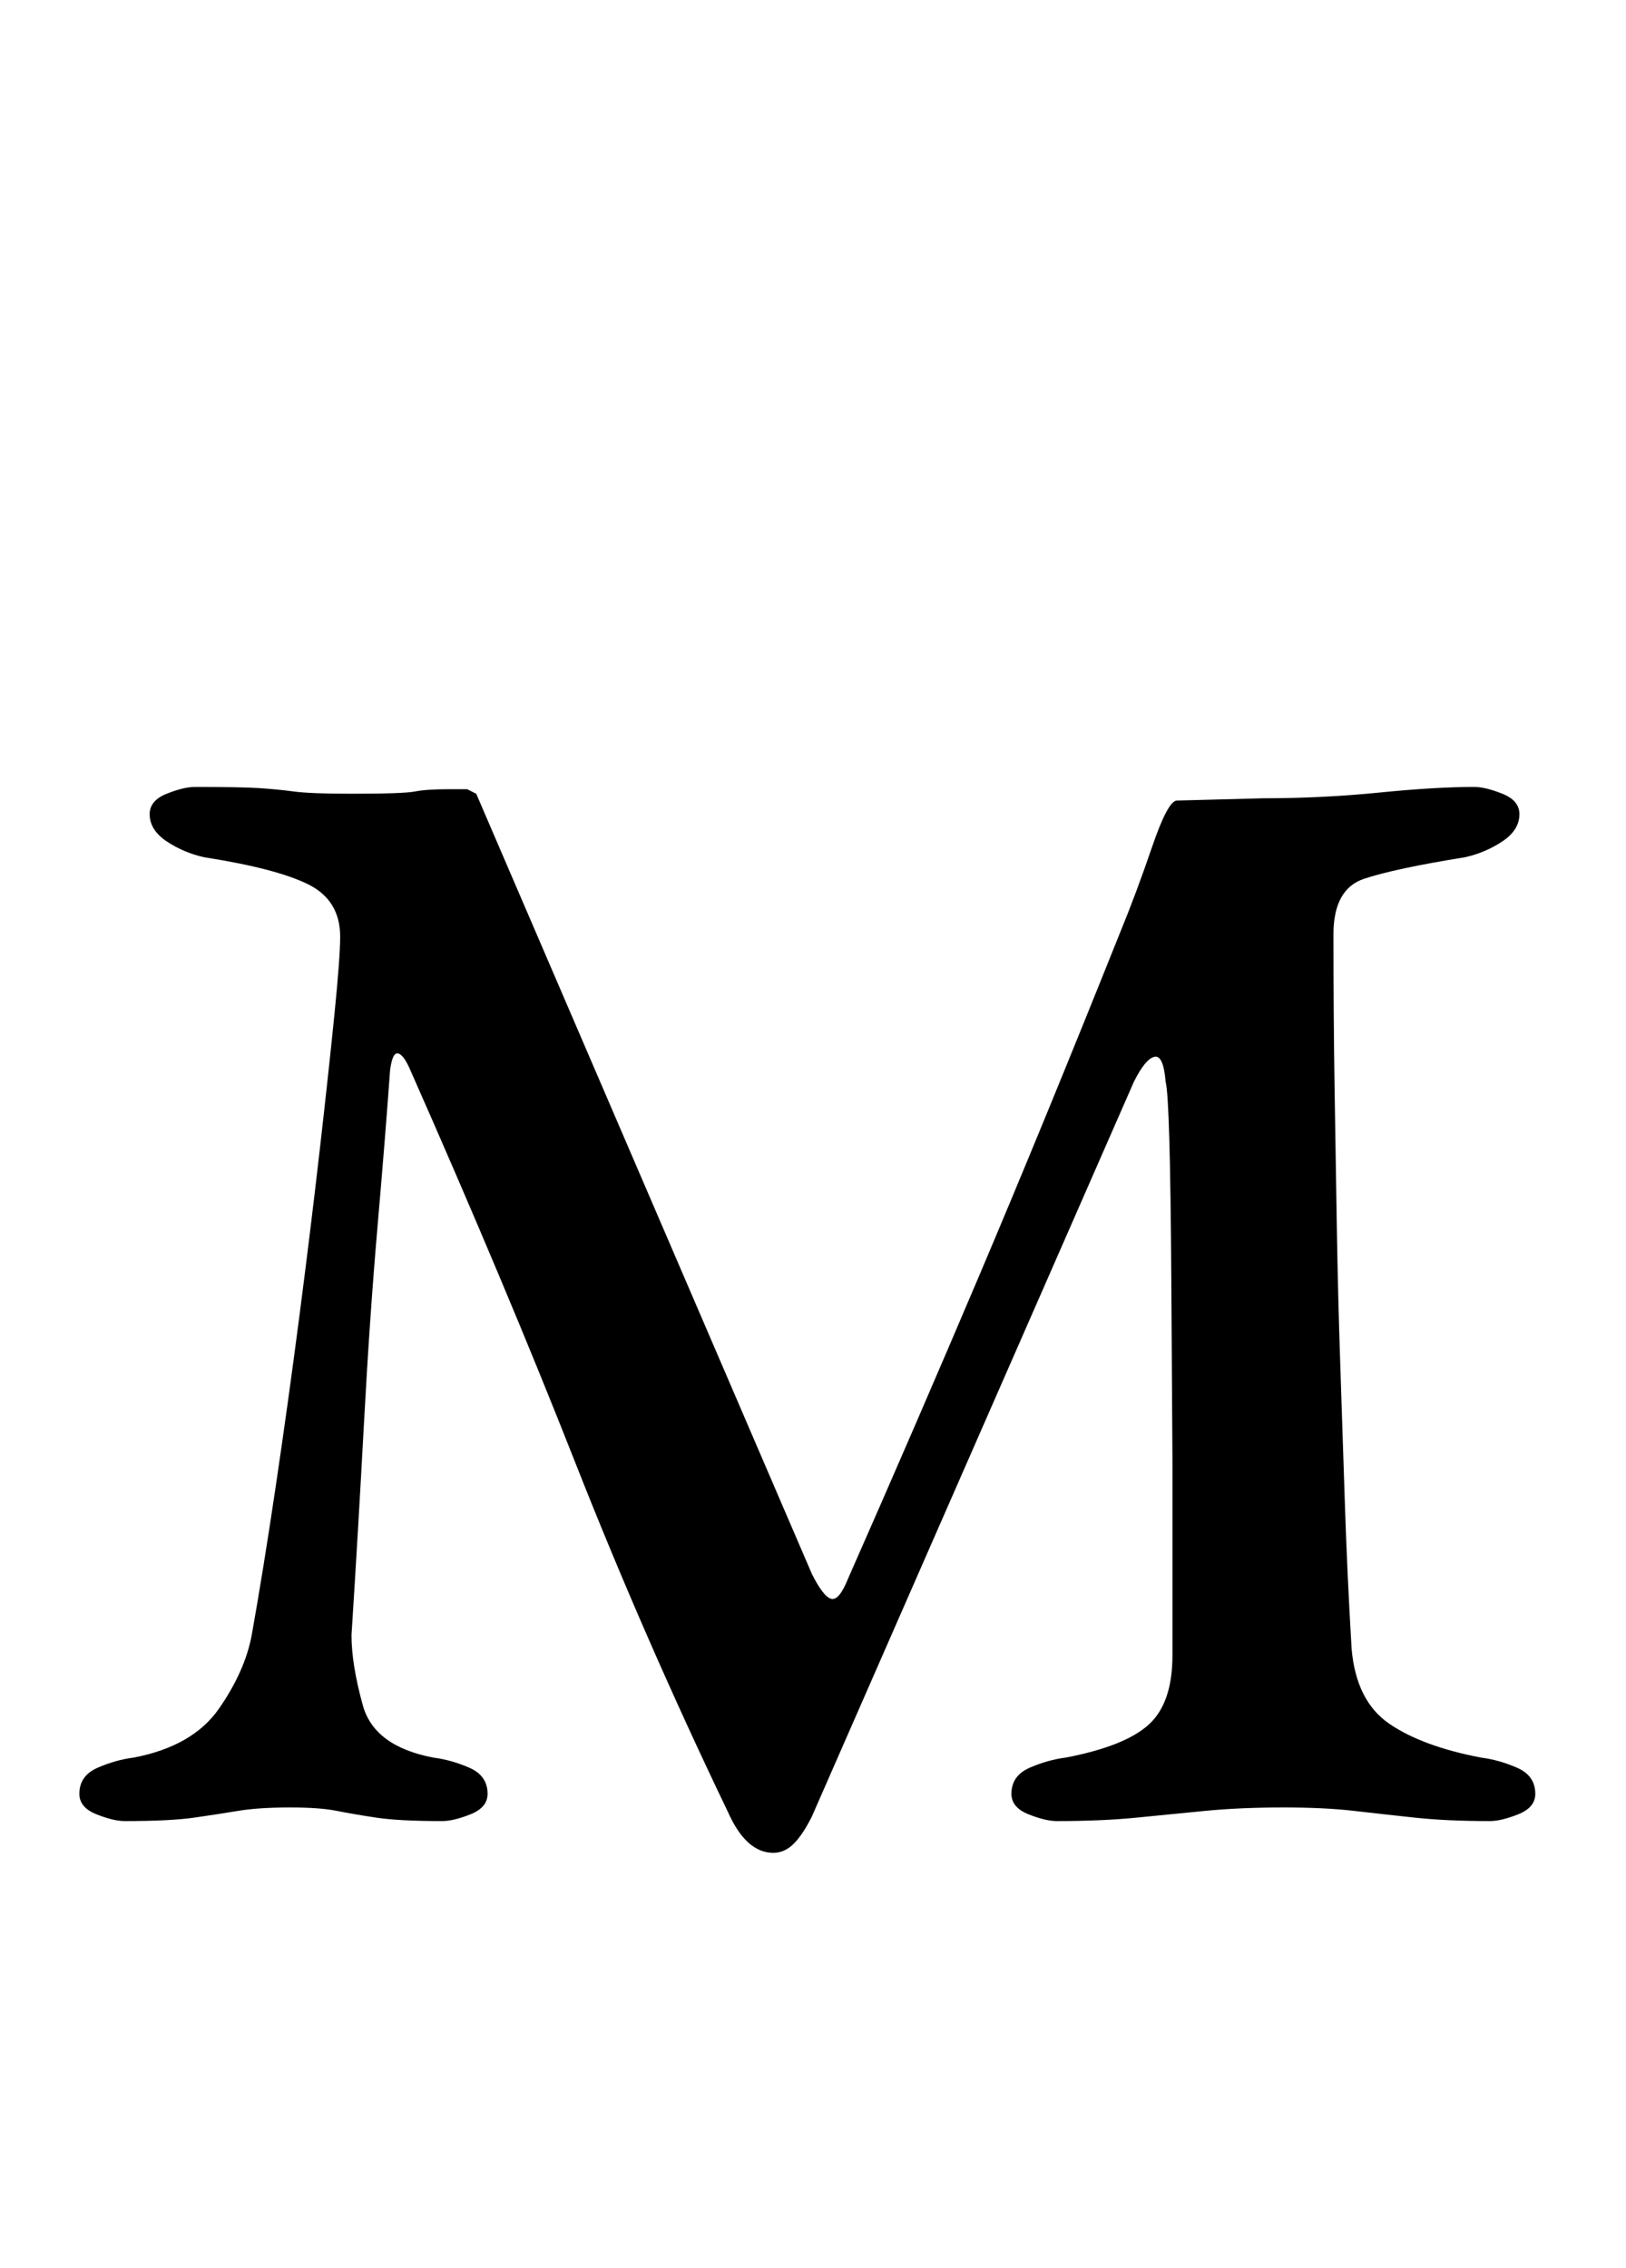 <?xml version="1.0" standalone="no"?>
<!DOCTYPE svg PUBLIC "-//W3C//DTD SVG 1.1//EN" "http://www.w3.org/Graphics/SVG/1.1/DTD/svg11.dtd" >
<svg xmlns="http://www.w3.org/2000/svg" xmlns:xlink="http://www.w3.org/1999/xlink" version="1.1" viewBox="-10 0 717 1000">
  <g transform="matrix(1 0 0 -1 0 800)">
   <path fill="currentColor"
d="M331 -17q-12 0 -20 18q-37 77 -67.5 154.5t-72.5 172.5q-3 7 -5.5 7.5t-3.5 -7.5q-2 -28 -5.5 -68.5t-6 -87t-5.5 -93.5q0 -13 5 -31t31 -23q8 -1 16 -4.5t8 -11.5q0 -6 -7.5 -9t-12.5 -3q-19 0 -29 1.5t-17.5 3t-20.5 1.5q-14 0 -23 -1.5t-19.5 -3t-30.5 -1.5
q-5 0 -12.5 3t-7.5 9q0 8 8 11.5t16 4.5q26 5 37.5 21.5t14.5 32.5q5 28 10.5 65t10.5 75.5t9 73.5t6.5 60t2.5 34q0 16 -14 23t-46 12q-9 2 -16.5 7t-7.5 12q0 6 7.5 9t12.5 3q20 0 28 -0.5t15.5 -1.5t25.5 -1q23 0 28 1t15 1h8t4 -2l148 -344q5 -10 8.5 -11t7.5 9
q30 68 58 134t62 151q7 17 14 37.5t11 20.5l38 1q26 0 51 2.5t42 2.5q5 0 12.5 -3t7.5 -9q0 -7 -7.5 -12t-16.5 -7q-31 -5 -44.5 -9.5t-13.5 -24.5q0 -36 0.5 -68t1 -62t1.5 -59.5t2 -60.5t3 -65q2 -23 16.5 -33t40.5 -15q8 -1 16 -4.5t8 -11.5q0 -6 -7.5 -9t-12.5 -3
q-19 0 -33 1.5t-27 3t-31 1.5q-19 0 -34.5 -1.5t-30.5 -3t-35 -1.5q-5 0 -12.5 3t-7.5 9q0 8 8 11.5t16 4.5q26 5 36.5 14.5t10.5 30.5v86.5t-0.5 79.5t-2.5 87q-1 12 -5 11t-9 -11l-142 -324q-4 -8 -8 -12t-9 -4z" />
  </g>

</svg>
